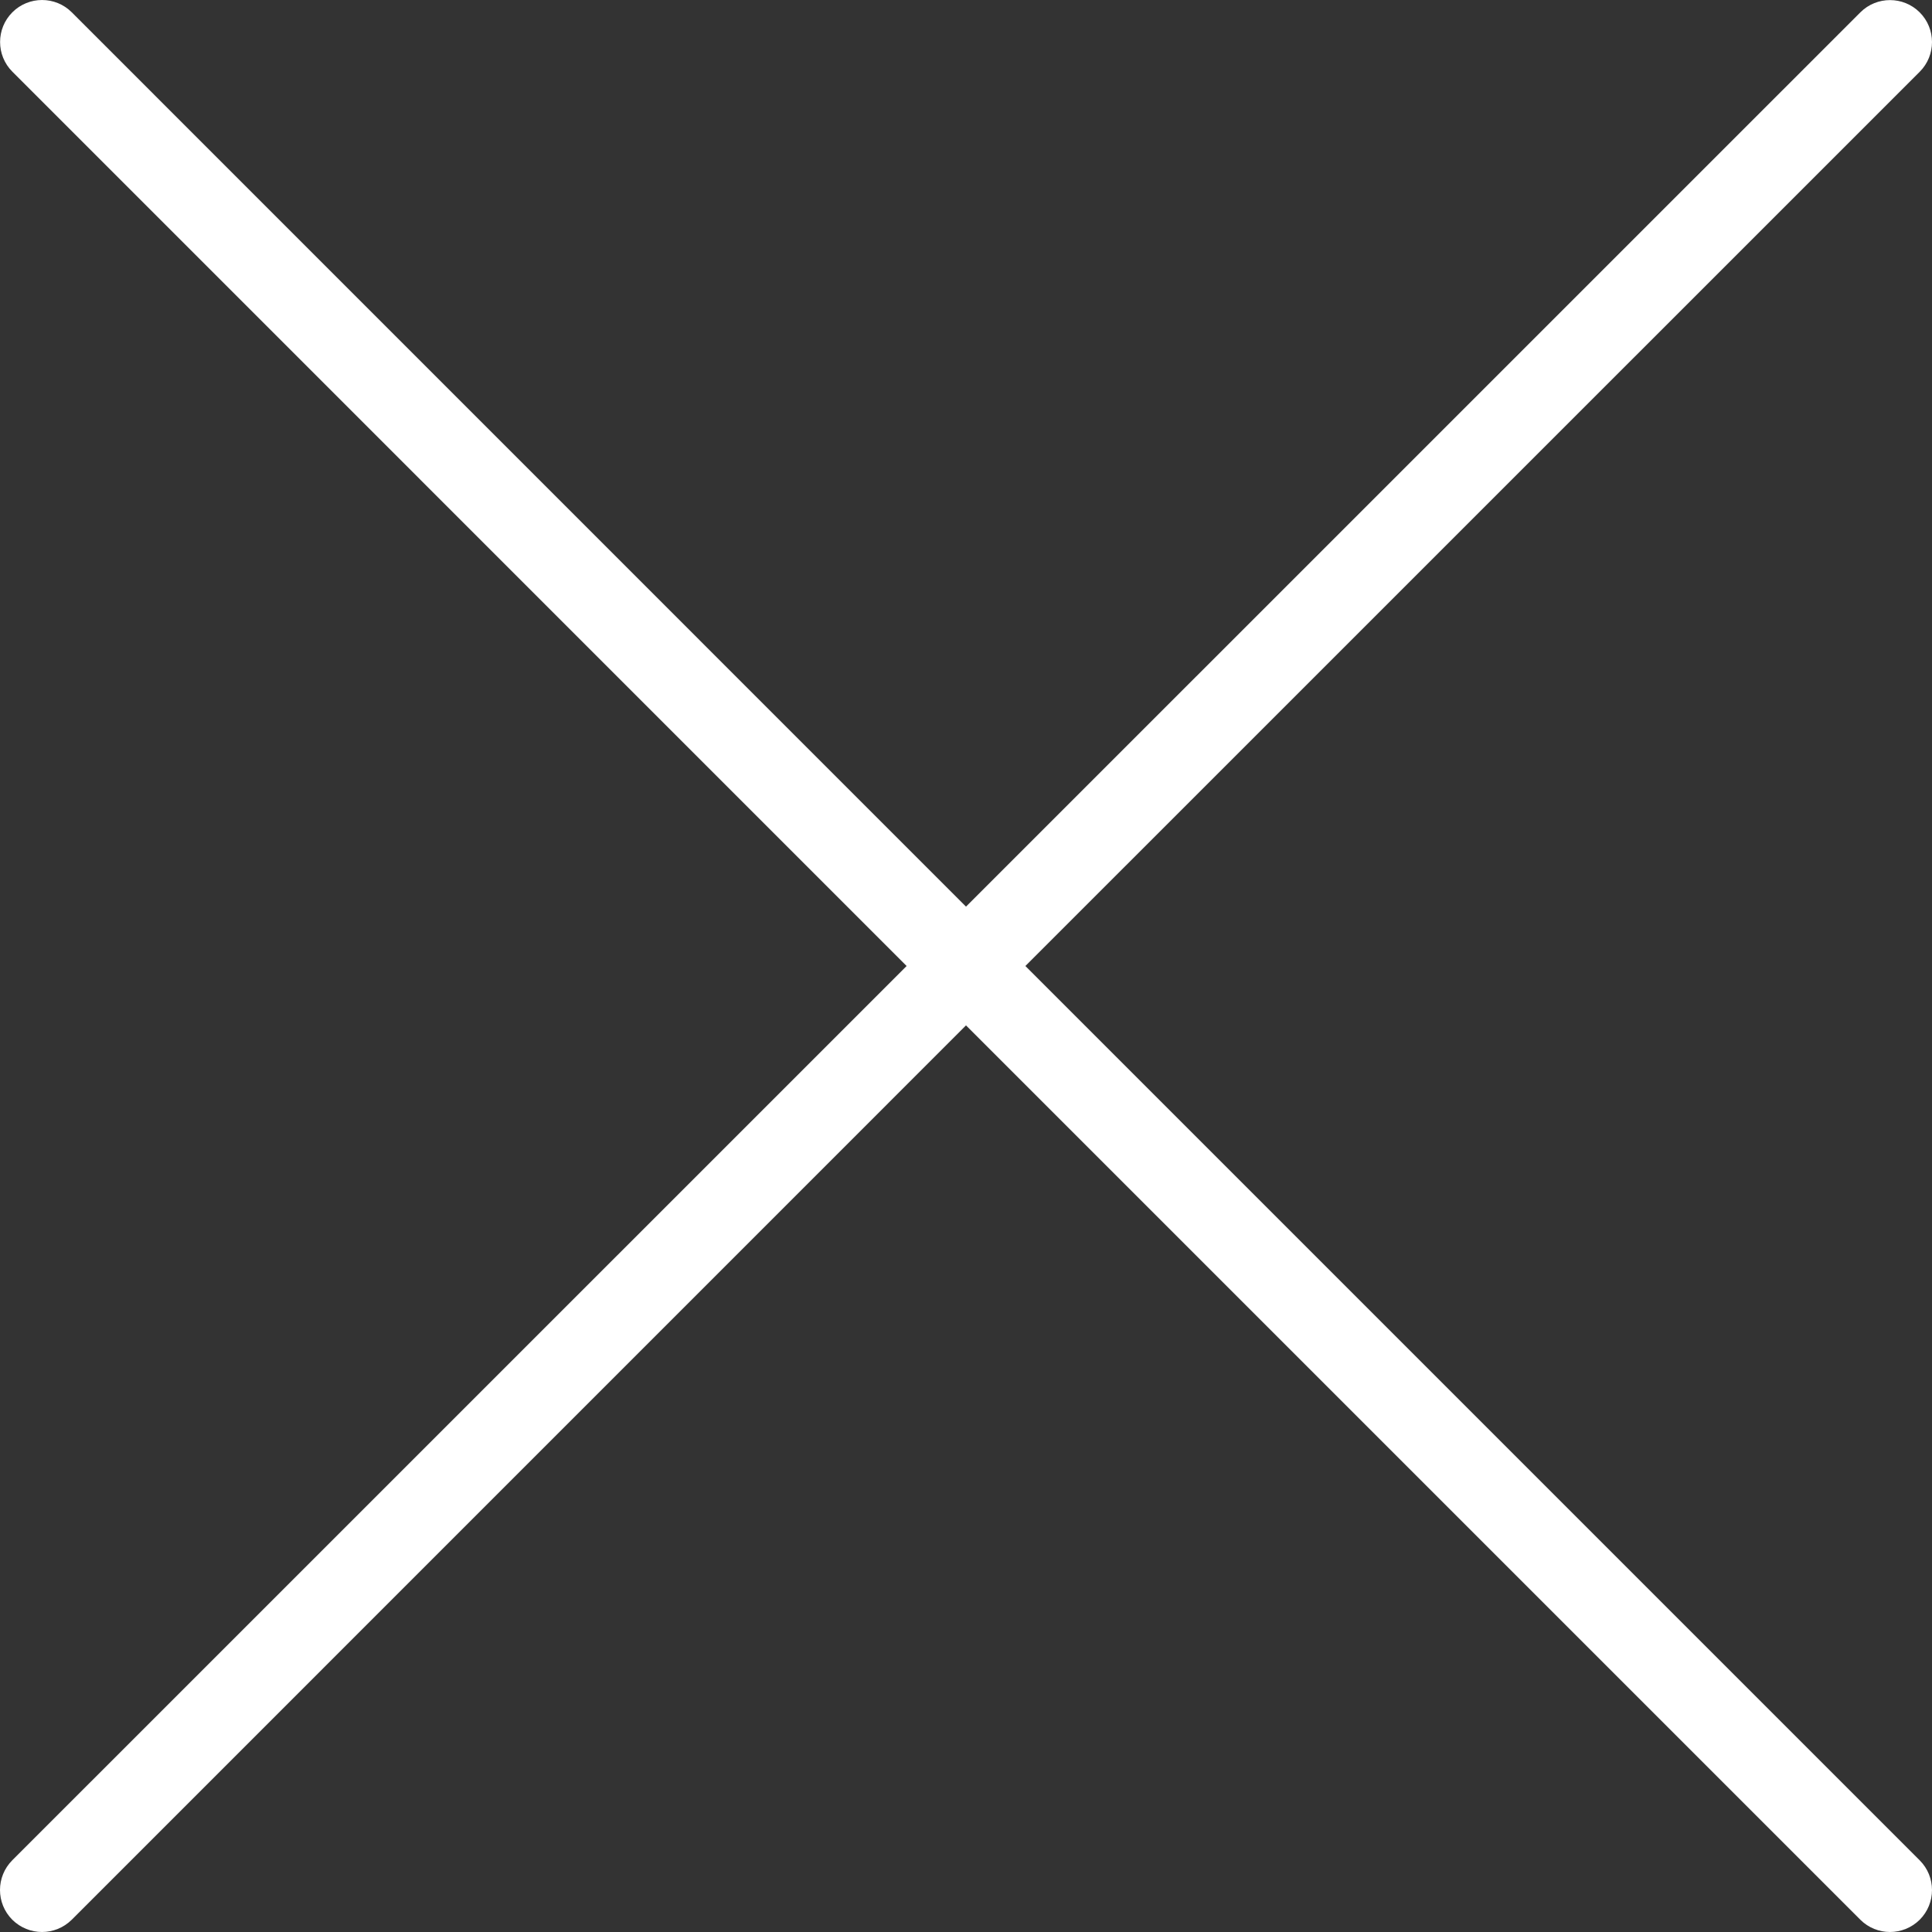<svg style="fill:white;" version="1.1" id="Capa_1" xmlns="http://www.w3.org/2000/svg" xmlns:xlink="http://www.w3.org/1999/xlink" viewBox="0 0 490.677 490.677" xml:space="preserve"><rect x="0" y="0" width="490.677" height="490.677" fill="#333333" stroke="none"/><g><g><path d="M260.421,245.341L487.557,18.227c4.16-4.16,4.16-10.923,0-15.083c-4.16-4.16-10.923-4.16-15.083,0L245.339,230.259 L18.224,3.123c-4.16-4.16-10.923-4.16-15.083,0c-4.16,4.16-4.16,10.923,0,15.083l227.115,227.136L3.12,472.456 c-4.16,4.181-4.16,10.923,0,15.104c2.091,2.069,4.821,3.115,7.552,3.115c2.731,0,5.461-1.045,7.552-3.115l227.115-227.136 l227.115,227.115c2.091,2.091,4.821,3.136,7.552,3.136c2.731,0,5.461-1.045,7.552-3.115c4.16-4.16,4.16-10.923,0-15.083 L260.421,245.341z"/></g></g></svg>